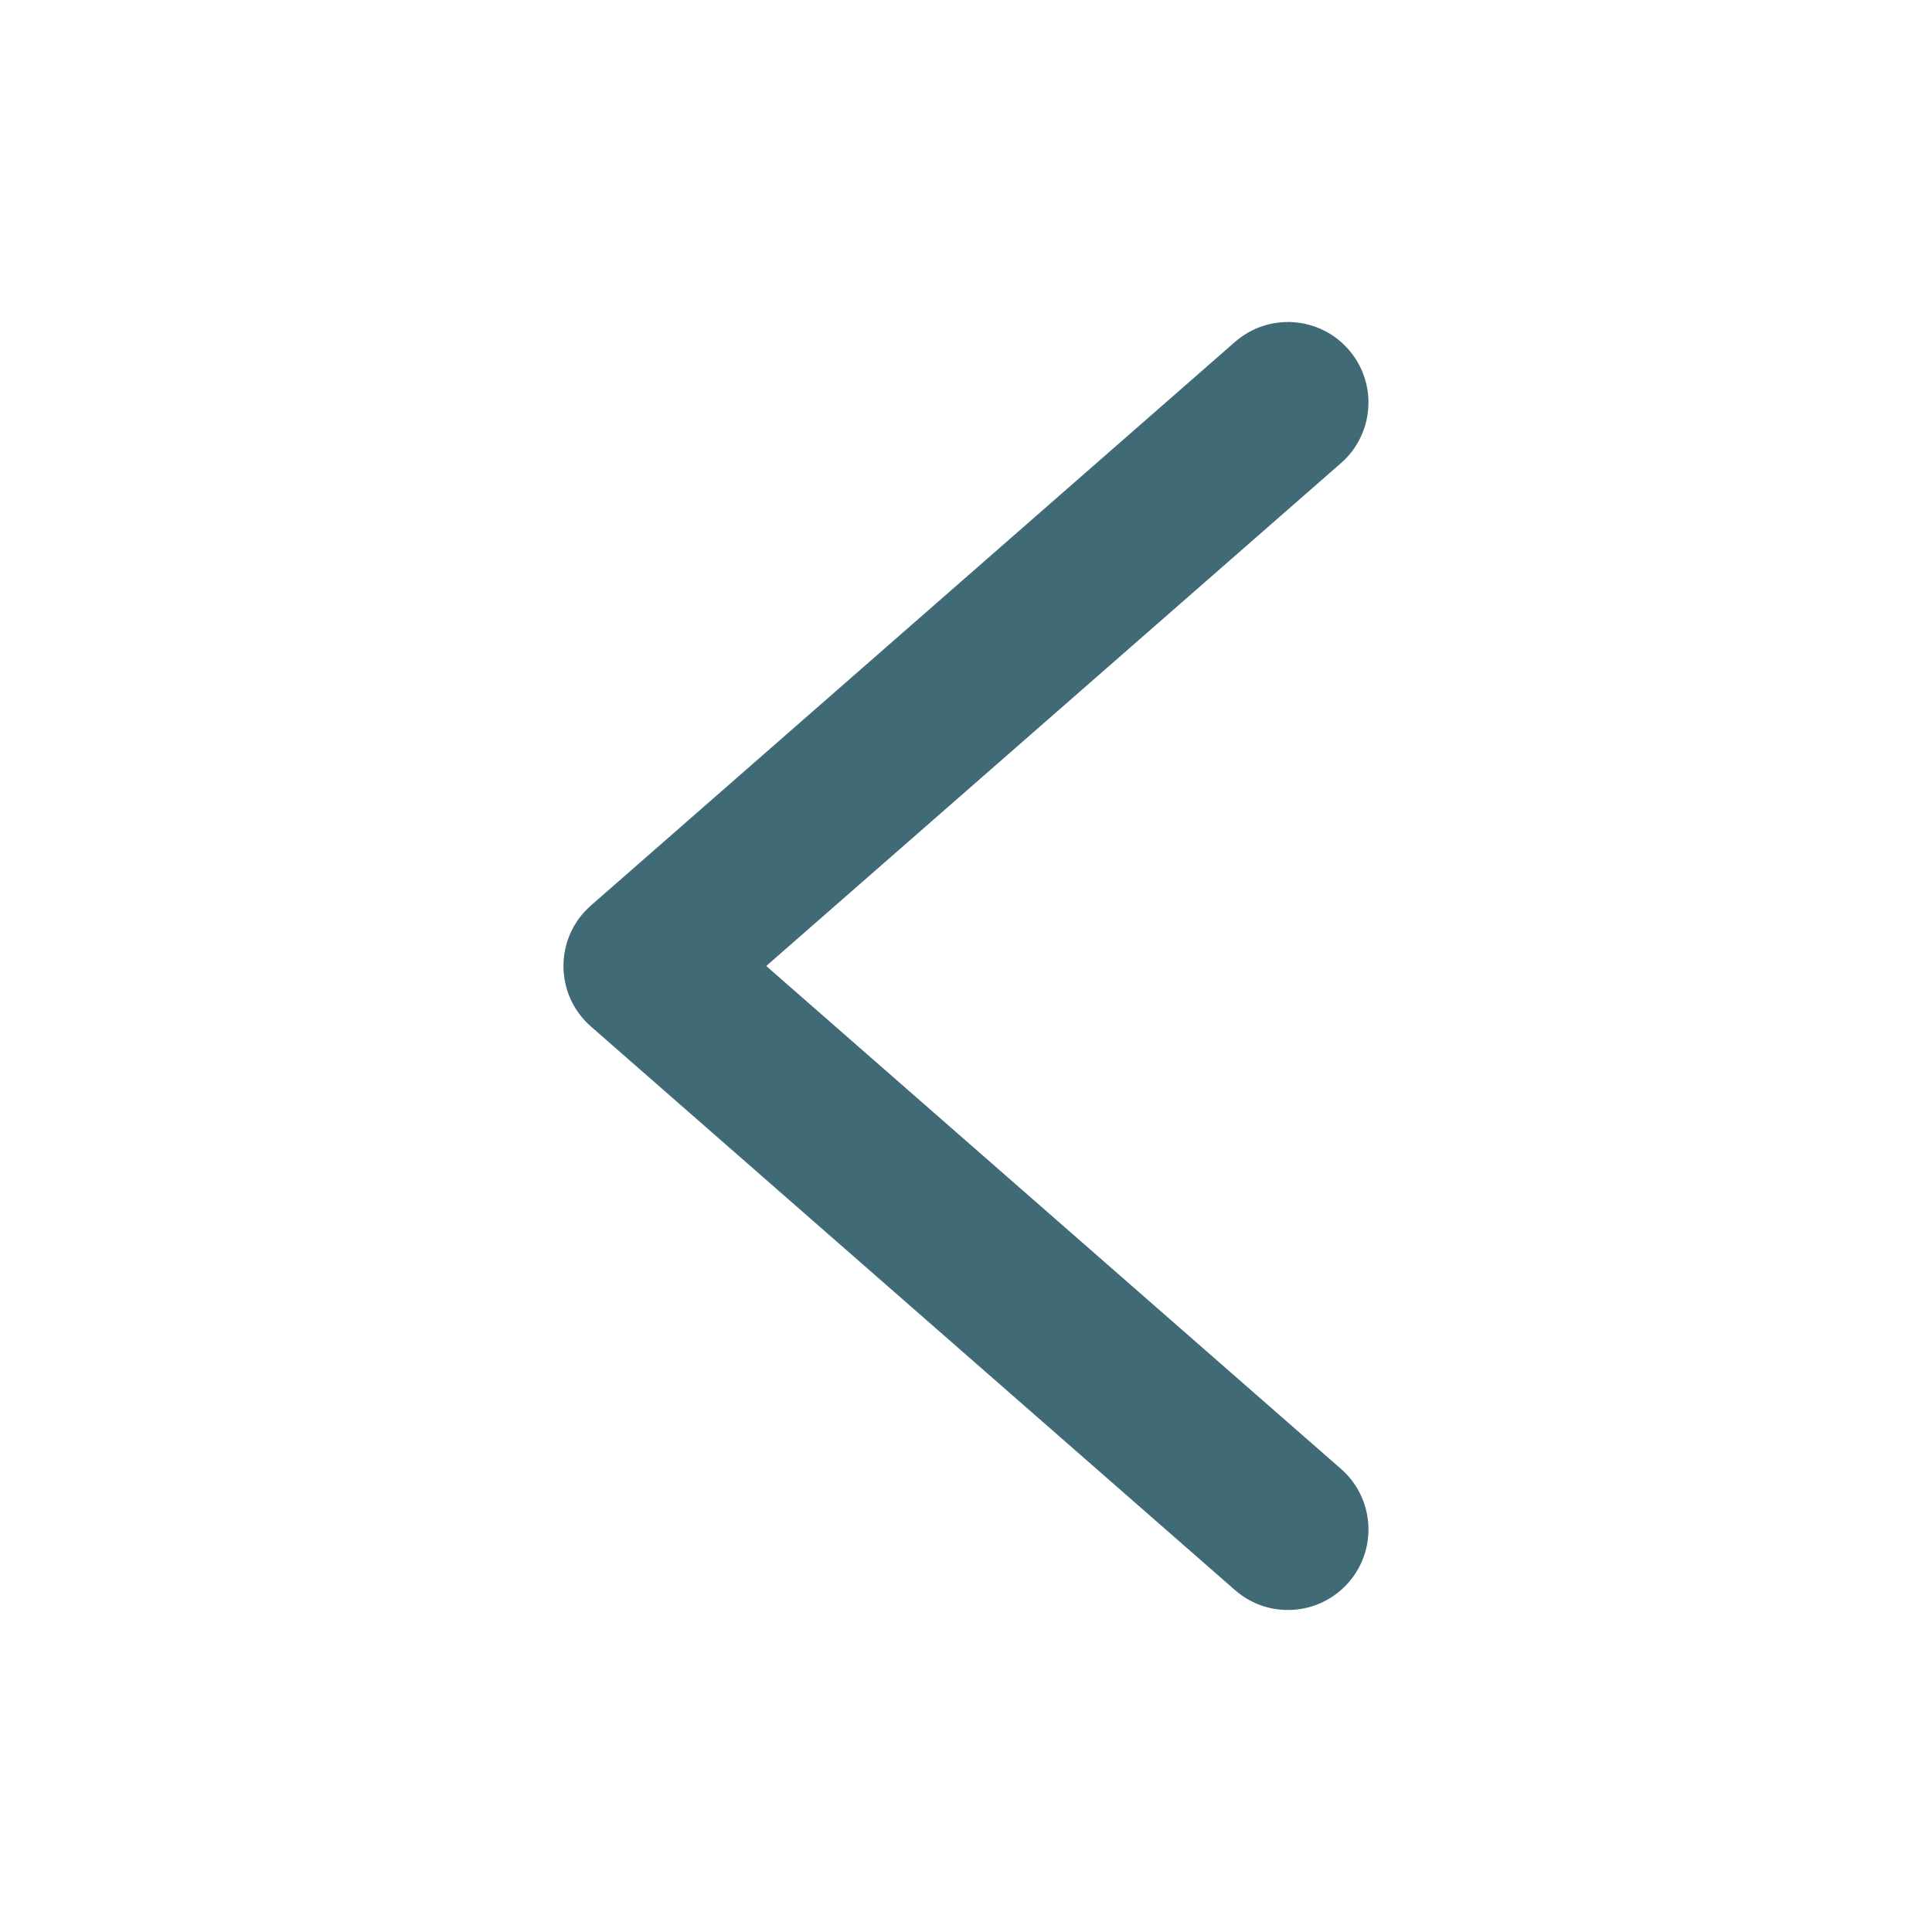 <svg width="20" height="20" viewBox="0 0 20 20" fill="none" xmlns="http://www.w3.org/2000/svg">
<path fill-rule="evenodd" clip-rule="evenodd" d="M7.932 10L13.882 4.794C14.228 4.491 14.263 3.964 13.96 3.618C13.657 3.272 13.131 3.236 12.784 3.54L6.118 9.373C5.738 9.705 5.738 10.295 6.118 10.627L12.784 16.46C13.131 16.764 13.657 16.728 13.96 16.382C14.263 16.036 14.228 15.509 13.882 15.206L7.932 10Z" fill="#406A76"/>
</svg>
